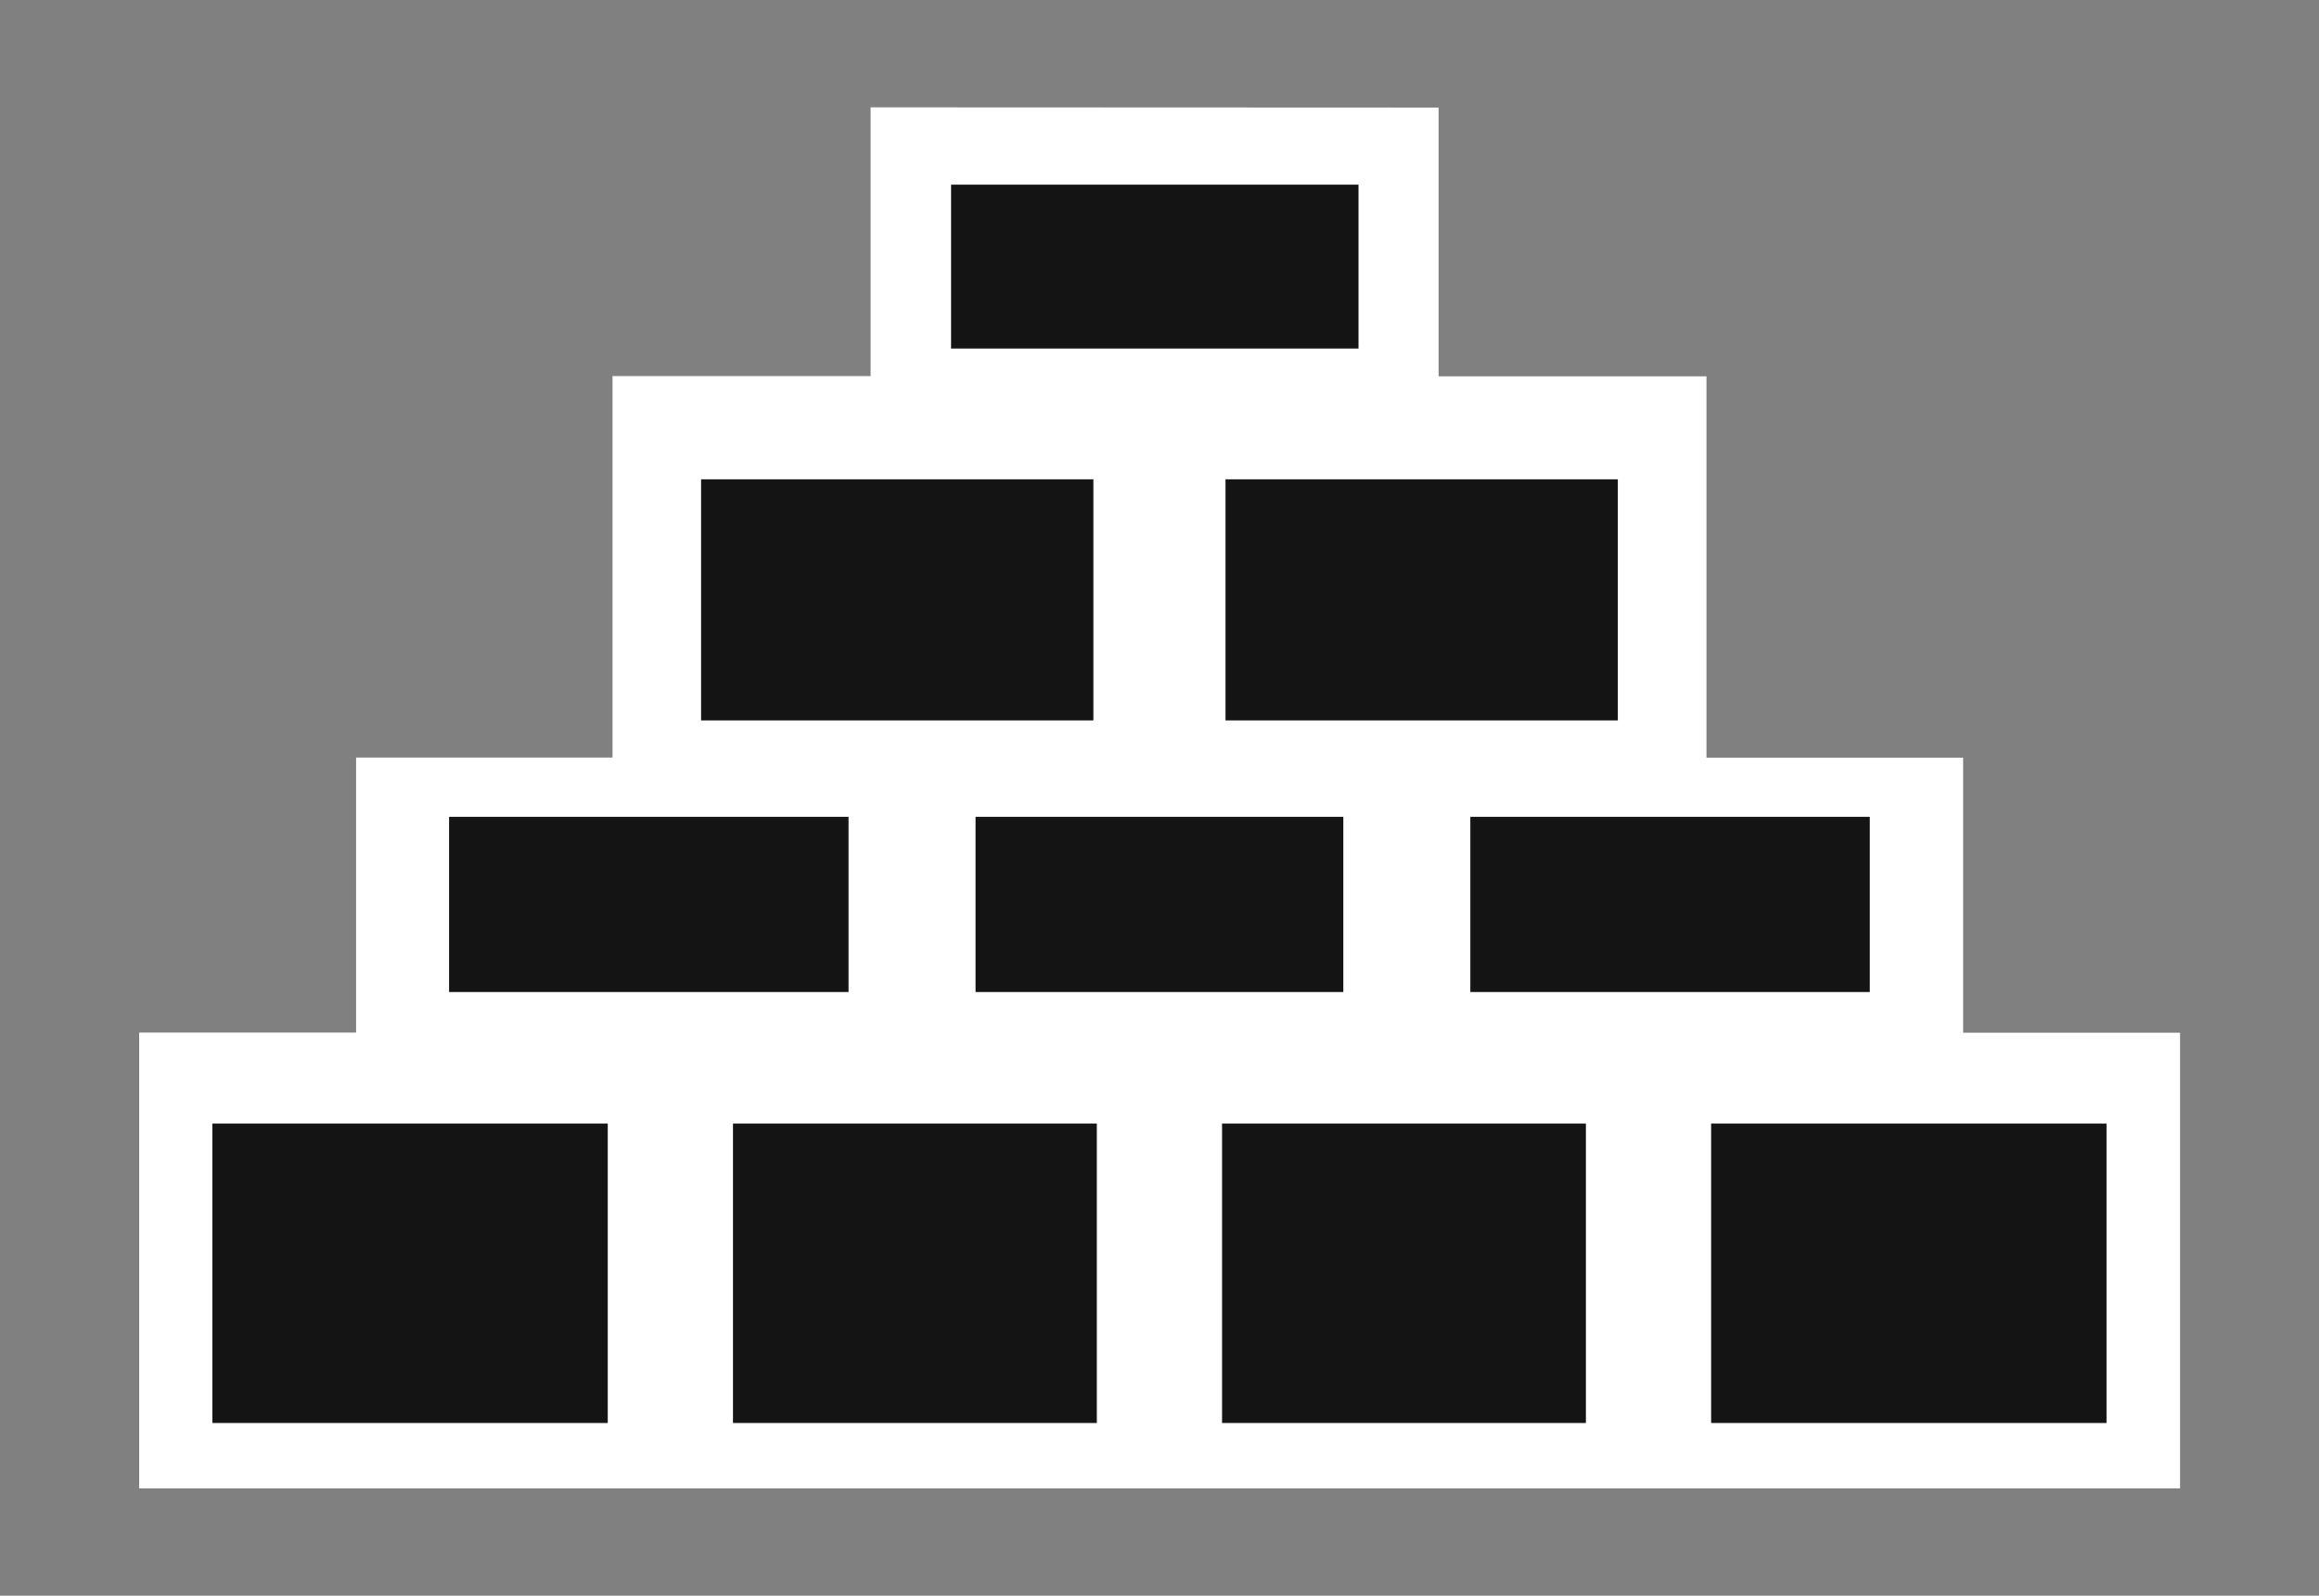 <?xml version="1.0" encoding="UTF-8" standalone="no"?>
<!-- Created with Inkscape (http://www.inkscape.org/) -->

<svg
   xmlns:dc="http://purl.org/dc/elements/1.1/"
   xmlns:cc="http://creativecommons.org/ns#"
   xmlns:rdf="http://www.w3.org/1999/02/22-rdf-syntax-ns#"
   xmlns:svg="http://www.w3.org/2000/svg"
   xmlns="http://www.w3.org/2000/svg"
   xmlns:sodipodi="http://sodipodi.sourceforge.net/DTD/sodipodi-0.dtd"
   xmlns:inkscape="http://www.inkscape.org/namespaces/inkscape"
   width="73.421"
   height="50.534"
   viewBox="0 0 19.426 13.37"
   version="1.1"
   id="svg3032"
   sodipodi:docname="tower_icon_top.svg"
   inkscape:version="0.92.2 (5c3e80d, 2017-08-06)">
  <rect x="0" y="0" width="19.426" height="13.37" fill="#808080" stroke="none"/>
  <defs
     id="defs3026" />
  <sodipodi:namedview
     id="base"
     pagecolor="#161616"
     bordercolor="#666666"
     borderopacity="1.0"
     inkscape:pageopacity="0"
     inkscape:pageshadow="2"
     inkscape:zoom="11.313708"
     inkscape:cx="57.682881"
     inkscape:cy="30.897538"
     inkscape:document-units="mm"
     inkscape:current-layer="g5097"
     showgrid="false"
     fit-margin-top="0"
     fit-margin-left="0"
     fit-margin-right="0"
     fit-margin-bottom="0"
     units="px"
     inkscape:window-width="1920"
     inkscape:window-height="1017"
     inkscape:window-x="-8"
     inkscape:window-y="-8"
     inkscape:window-maximized="1" />
  <g
     inkscape:label="Layer 1"
     inkscape:groupmode="layer"
     id="layer1"
     transform="translate(-111.324,-142.258)">
    <g
       id="g5097"
       transform="translate(-127.004,102.591)">
      <path
         style="color:#000000;font-style:normal;font-variant:normal;font-weight:normal;font-stretch:normal;font-size:medium;line-height:normal;font-family:sans-serif;font-variant-ligatures:normal;font-variant-position:normal;font-variant-caps:normal;font-variant-numeric:normal;font-variant-alternates:normal;font-feature-settings:normal;text-indent:0;text-align:start;text-decoration:none;text-decoration-line:none;text-decoration-style:solid;text-decoration-color:#000000;letter-spacing:normal;word-spacing:normal;text-transform:none;writing-mode:lr-tb;direction:ltr;text-orientation:mixed;dominant-baseline:auto;baseline-shift:baseline;text-anchor:start;white-space:normal;shape-padding:0;clip-rule:nonzero;display:inline;overflow:visible;visibility:visible;opacity:1;isolation:auto;mix-blend-mode:normal;color-interpolation:sRGB;color-interpolation-filters:linearRGB;solid-color:#000000;solid-opacity:1;vector-effect:none;fill:#ffffff;fill-opacity:1;fill-rule:evenodd;stroke:none;stroke-width:0.7;stroke-linecap:round;stroke-linejoin:miter;stroke-miterlimit:2;stroke-dasharray:none;stroke-dashoffset:0;stroke-opacity:1;paint-order:stroke markers fill;color-rendering:auto;image-rendering:auto;shape-rendering:auto;text-rendering:auto;enable-background:accumulate"
         d="m 245.621,40.566 v 0.35 1.902 h -2.162 v 0.35 2.846 h -2.148 v 0.352 1.953 h -1.817 v 0.352 3.467 h 4.036 0.418 3.885 0.418 3.883 0.418 4.038 v -3.818 h -1.817 v -2.305 h -2.15 v -3.195 h -2.244 v -2.252 z"
         id="rect4129-8-7-6"
         inkscape:connector-curvature="0"
         sodipodi:nodetypes="ccccccccccccccccccccccccccc" />
      <path
         inkscape:connector-curvature="0"
         id="path875"
         d="m 246.295,41.214 v 1.373 h 3.413 v -1.373 z"
         style="opacity:1;fill:#141414;fill-opacity:1;fill-rule:evenodd;stroke:none;stroke-width:0.589;stroke-linecap:round;stroke-linejoin:miter;stroke-miterlimit:2;stroke-dasharray:none;stroke-opacity:1;paint-order:stroke markers fill"
         sodipodi:nodetypes="ccccc" />
      <path
         inkscape:connector-curvature="0"
         id="path873"
         d="m 244.201,43.683 v 2.02 h 3.286 v -2.02 z"
         style="opacity:1;fill:#141414;fill-opacity:1;fill-rule:evenodd;stroke:none;stroke-width:0.613;stroke-linecap:round;stroke-linejoin:miter;stroke-miterlimit:2;stroke-dasharray:none;stroke-opacity:1;paint-order:stroke markers fill"
         sodipodi:nodetypes="ccccc" />
      <path
         inkscape:connector-curvature="0"
         id="path871"
         d="m 248.594,43.683 v 2.02 h 3.286 v -2.02 z"
         style="opacity:1;fill:#141414;fill-opacity:1;fill-rule:evenodd;stroke:none;stroke-width:0.613;stroke-linecap:round;stroke-linejoin:miter;stroke-miterlimit:2;stroke-dasharray:none;stroke-opacity:1;paint-order:stroke markers fill"
         sodipodi:nodetypes="ccccc" />
      <path
         inkscape:connector-curvature="0"
         id="path869"
         d="m 242.09,46.511 v 1.468 h 3.346 v -1.468 z"
         style="opacity:1;fill:#141414;fill-opacity:1;fill-rule:evenodd;stroke:none;stroke-width:0.623;stroke-linecap:round;stroke-linejoin:miter;stroke-miterlimit:2;stroke-dasharray:none;stroke-opacity:1;paint-order:stroke markers fill"
         sodipodi:nodetypes="ccccc" />
      <path
         inkscape:connector-curvature="0"
         id="path867"
         d="m 246.5,46.511 v 1.468 h 3.081 v -1.468 z"
         style="opacity:1;fill:#141414;fill-opacity:1;fill-rule:evenodd;stroke:none;stroke-width:0.623;stroke-linecap:round;stroke-linejoin:miter;stroke-miterlimit:2;stroke-dasharray:none;stroke-opacity:1;paint-order:stroke markers fill"
         sodipodi:nodetypes="ccccc" />
      <path
         inkscape:connector-curvature="0"
         id="path865"
         d="m 250.645,46.511 v 1.468 h 3.346 V 46.511 Z"
         style="opacity:1;fill:#141414;fill-opacity:1;fill-rule:evenodd;stroke:none;stroke-width:0.623;stroke-linecap:round;stroke-linejoin:miter;stroke-miterlimit:2;stroke-dasharray:none;stroke-opacity:1;paint-order:stroke markers fill"
         sodipodi:nodetypes="ccccc" />
      <path
         inkscape:connector-curvature="0"
         id="path863"
         d="m 240.107,49.081 v 2.509 h 3.312 v -2.509 z"
         style="opacity:1;fill:#141414;fill-opacity:1;fill-rule:evenodd;stroke:none;stroke-width:0.623;stroke-linecap:round;stroke-linejoin:miter;stroke-miterlimit:2;stroke-dasharray:none;stroke-opacity:1;paint-order:stroke markers fill"
         sodipodi:nodetypes="ccccc" />
      <path
         inkscape:connector-curvature="0"
         id="path861"
         d="m 244.468,49.081 v 2.509 h 3.048 v -2.509 z"
         style="opacity:1;fill:#141414;fill-opacity:1;fill-rule:evenodd;stroke:none;stroke-width:0.623;stroke-linecap:round;stroke-linejoin:miter;stroke-miterlimit:2;stroke-dasharray:none;stroke-opacity:1;paint-order:stroke markers fill"
         sodipodi:nodetypes="ccccc" />
      <path
         inkscape:connector-curvature="0"
         id="path859"
         d="m 248.565,49.081 v 2.509 h 3.048 v -2.509 z"
         style="opacity:1;fill:#141414;fill-opacity:1;fill-rule:evenodd;stroke:none;stroke-width:0.623;stroke-linecap:round;stroke-linejoin:miter;stroke-miterlimit:2;stroke-dasharray:none;stroke-opacity:1;paint-order:stroke markers fill"
         sodipodi:nodetypes="ccccc" />
      <path
         inkscape:connector-curvature="0"
         id="rect4129-8-7"
         d="m 252.662,49.081 v 2.509 h 3.312 v -2.509 z"
         style="opacity:1;fill:#141414;fill-opacity:1;fill-rule:evenodd;stroke:none;stroke-width:0.623;stroke-linecap:round;stroke-linejoin:miter;stroke-miterlimit:2;stroke-dasharray:none;stroke-opacity:1;paint-order:stroke markers fill"
         sodipodi:nodetypes="ccccc" />
    </g>
  </g>
</svg>
